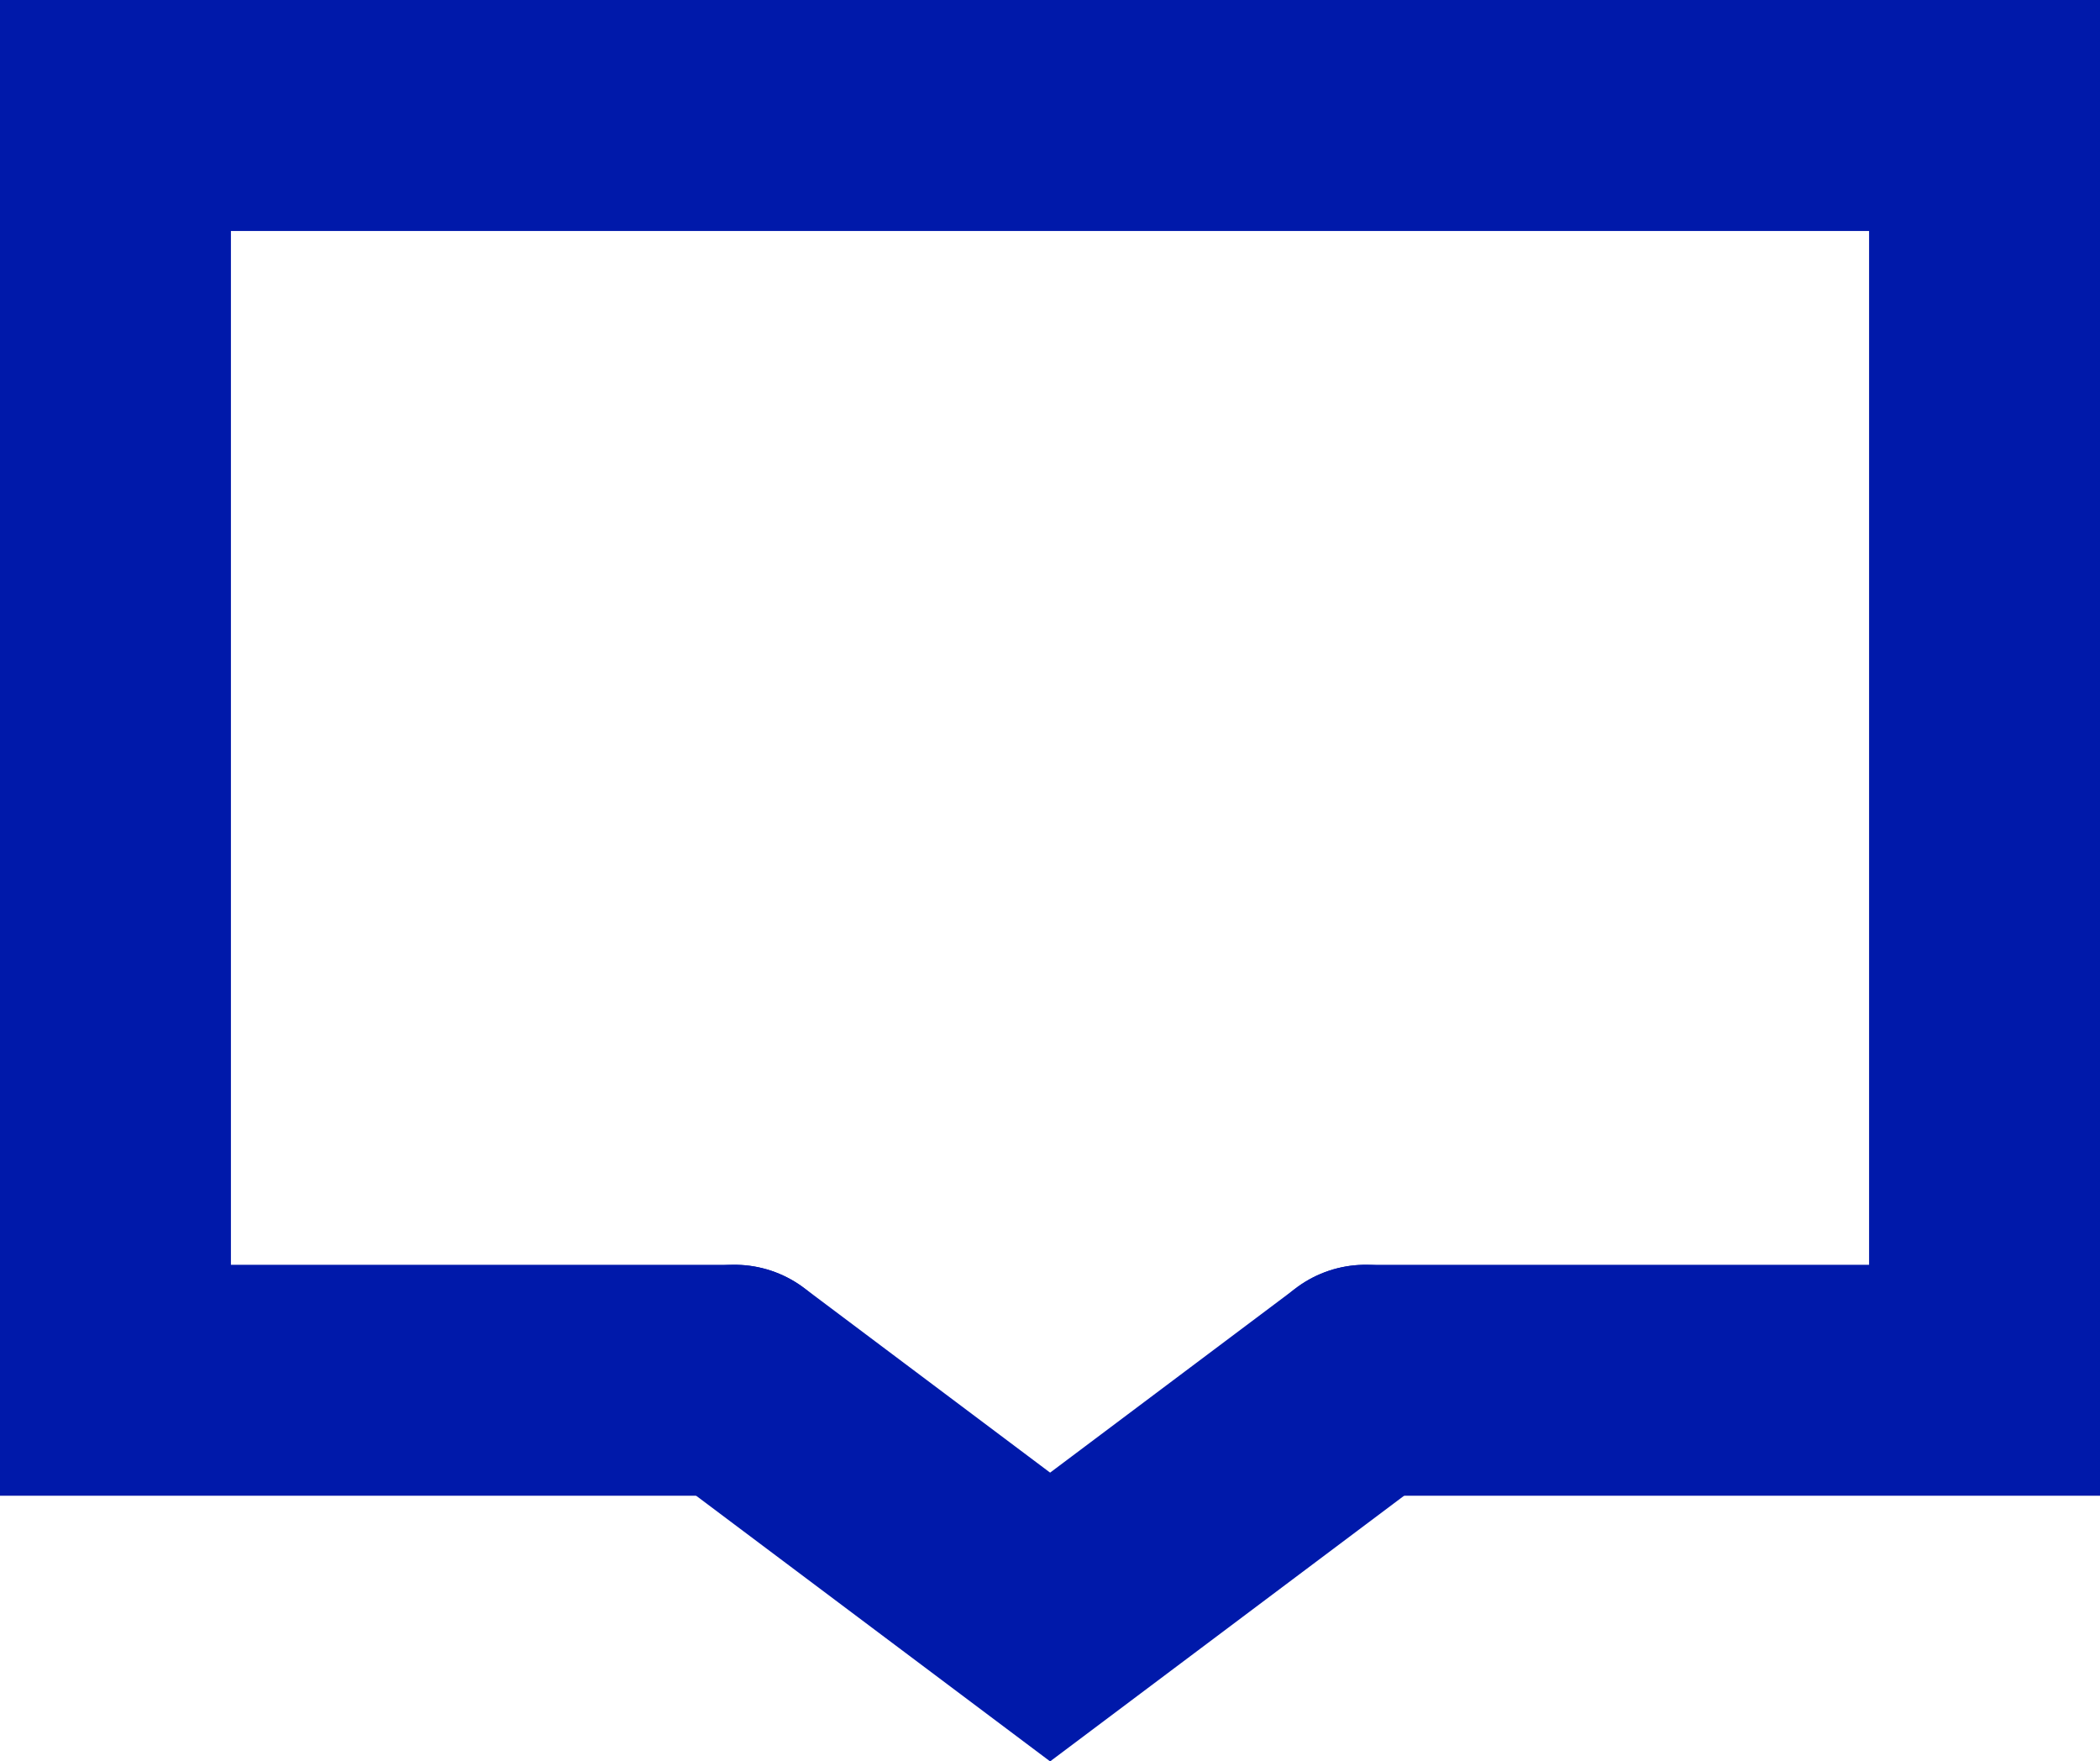 <svg xmlns="http://www.w3.org/2000/svg" width="18.188" height="15.252" viewBox="0 0 18.188 15.252"><g transform="translate(-6 -8)"><path d="M10.826,10.952h5.362V0H0V10.952H5.362" transform="translate(7 9)" fill="none" stroke="#0019aa" stroke-linecap="round" stroke-miterlimit="10" stroke-width="2"/><path d="M0,0,2.732,2.05,5.464,0" transform="translate(12.363 19.952)" fill="none" stroke="#0019aa" stroke-linecap="round" stroke-miterlimit="10" stroke-width="2"/></g></svg>